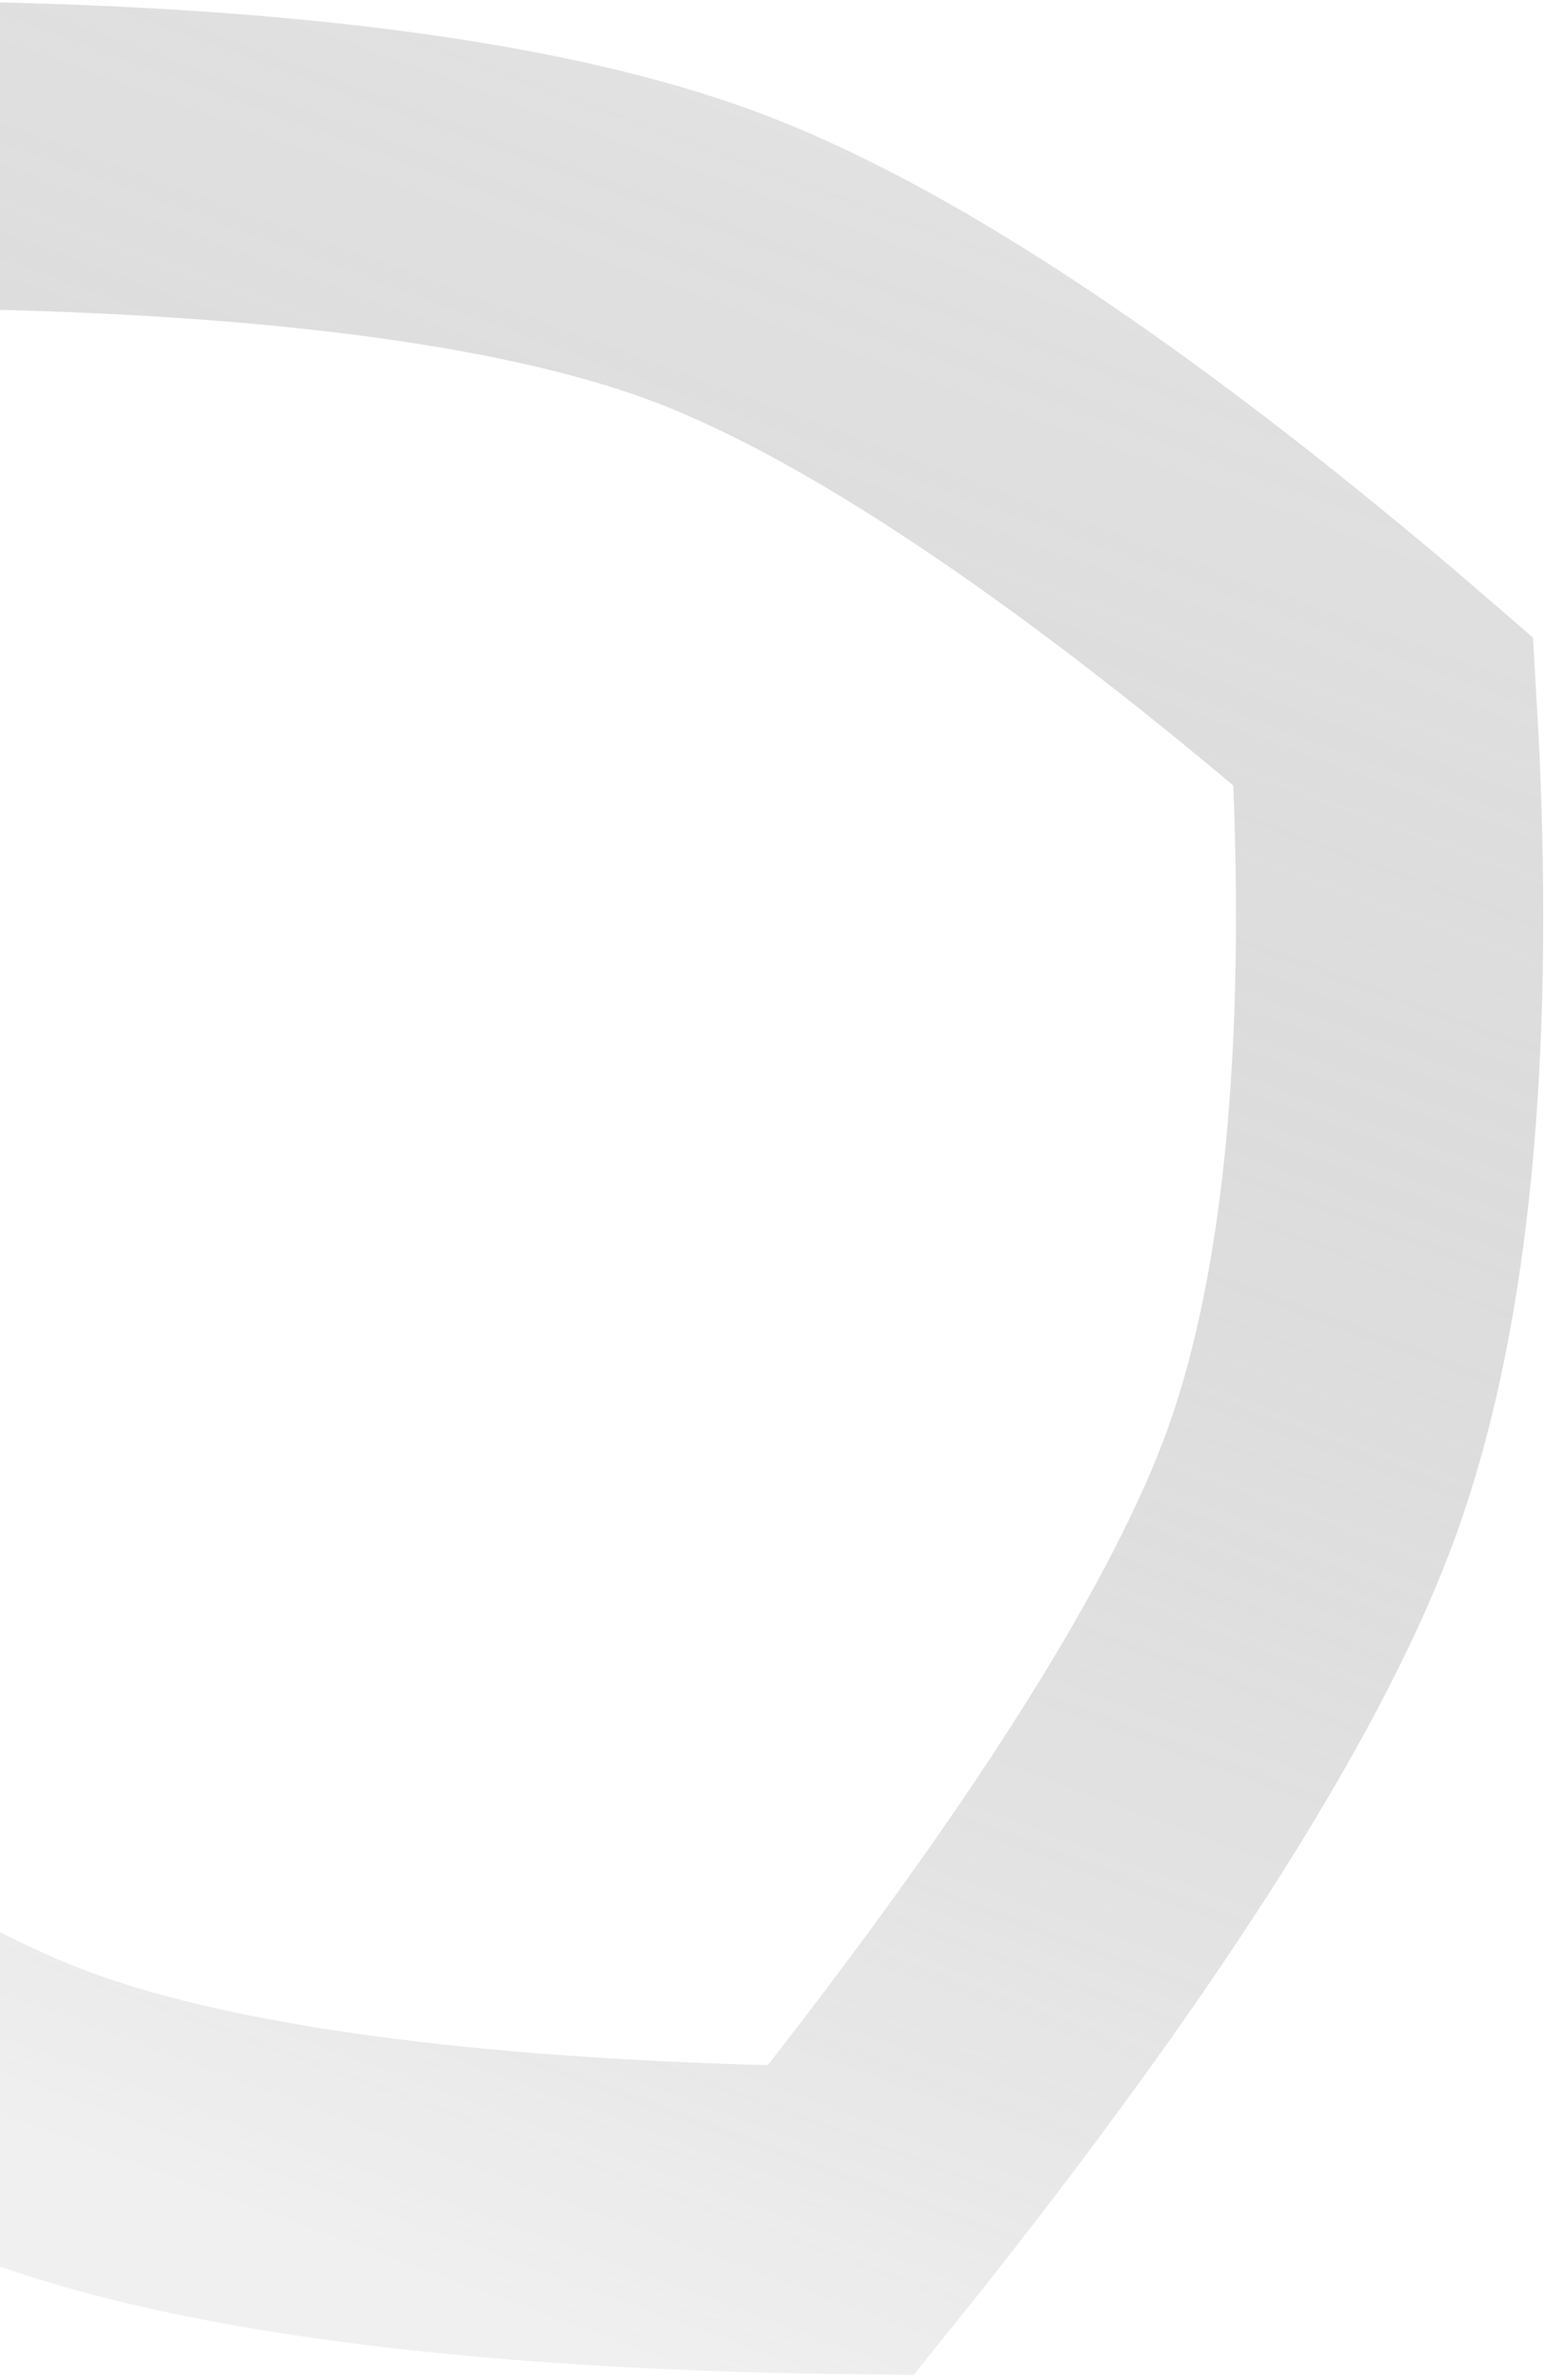 <svg width="352px" height="542px" viewBox="0 0 352 542" version="1.1" xmlns="http://www.w3.org/2000/svg" xmlns:xlink="http://www.w3.org/1999/xlink">
    <title>Path 2 Copy</title>
    <defs>
        <linearGradient x1="50%" y1="-15.581%" x2="50%" y2="100%" id="linearGradient-1">
            <stop stop-color="#000" stop-opacity="0.3" offset="0%"></stop>
            <stop stop-color="#D3D3D3" offset="100%"></stop>
        </linearGradient>
    </defs>
    <g id="Dektop" stroke="none" stroke-width="1" fill="none" fill-rule="evenodd" opacity="0.35" stroke-linecap="round">
        <g id="02-Life-At-BCA" transform="translate(0, -2908)" stroke="url(#linearGradient-1)" stroke-width="70">
            <path d="M83.74,2953.009 C44.973,2952.64 -10.487,2964.162 -82.496,2988.935 C-87.678,2990.718 -92.75,2992.502 -97.712,2994.287 C-99.733,2999.194 -101.735,3004.214 -103.732,3009.35 C-129.051,3074.483 -141,3126.53 -141,3165.301 C-141,3203.185 -129.249,3261.843 -104.524,3341.159 C-102.762,3346.814 -101.004,3352.344 -99.253,3357.751 C-93.911,3359.746 -88.433,3361.733 -82.824,3363.725 C-9.367,3389.814 46.252,3402.453 83.871,3402.981 C121.601,3403.51 176.688,3392.401 248.998,3368.281 C254.687,3366.383 260.242,3364.485 265.665,3362.587 C267.516,3357.154 269.362,3351.585 271.211,3345.891 C296.823,3267.034 309,3207.855 309,3168.481 C309,3128.112 296.583,3075.78 270.307,3011.693 C268.315,3006.835 266.314,3002.081 264.304,2997.431 C259.597,2995.64 254.782,2993.856 249.867,2992.072 C177.911,2965.948 122.479,2953.378 83.74,2953.009 Z" id="Path-2-Copy" transform="translate(84, 3178) rotate(20) translate(-84, -3178) "></path>
        </g>
    </g>
</svg>